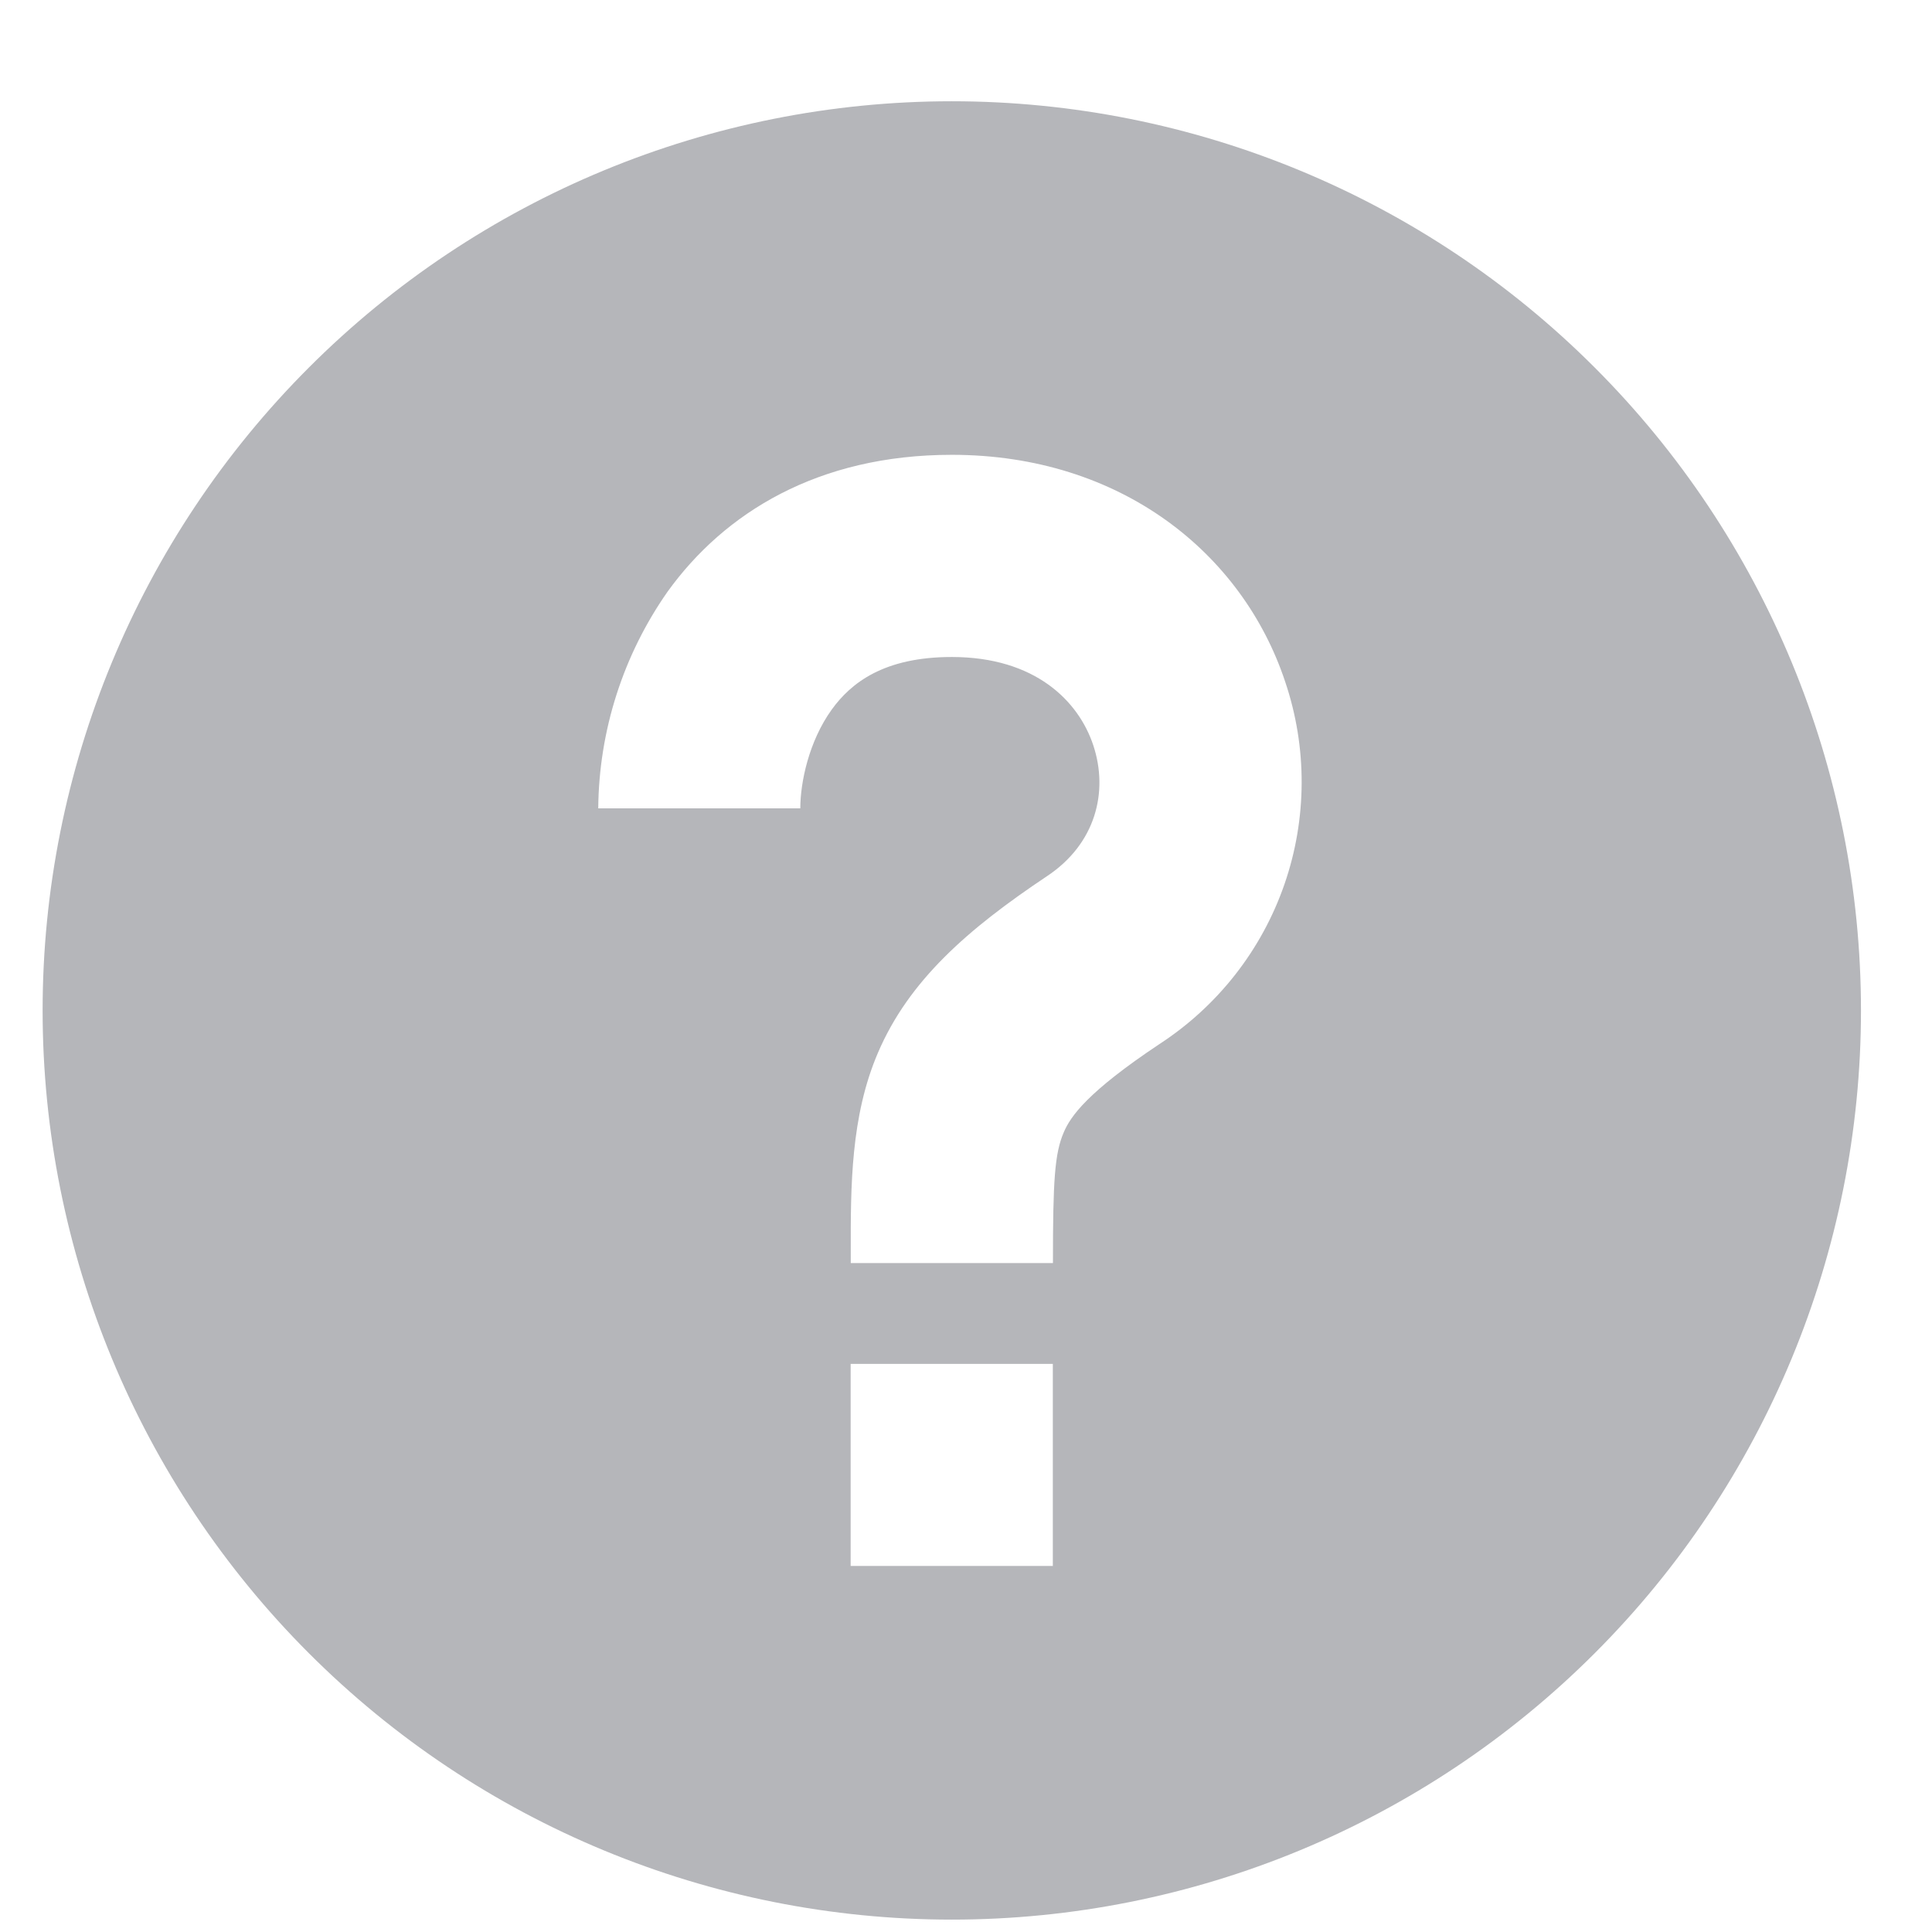 <svg width="17" height="17" viewBox="0 0 17 17" fill="none" xmlns="http://www.w3.org/2000/svg">
<g clip-path="url(#clip0_1_8208)">
<path fill-rule="evenodd" clip-rule="evenodd" d="M8.375 16.891C10.497 16.891 12.532 16.048 14.032 14.547C15.532 13.047 16.375 11.012 16.375 8.891C16.375 6.769 15.532 4.734 14.032 3.234C12.532 1.733 10.497 0.891 8.375 0.891C6.253 0.891 4.218 1.733 2.718 3.234C1.218 4.734 0.375 6.769 0.375 8.891C0.375 11.012 1.218 13.047 2.718 14.547C4.218 16.048 6.253 16.891 8.375 16.891ZM7.042 7.113C7.042 6.885 7.117 6.523 7.319 6.243C7.487 6.011 7.775 5.781 8.375 5.781C9.109 5.781 9.491 6.169 9.62 6.558C9.756 6.968 9.64 7.425 9.215 7.708C8.514 8.176 7.997 8.628 7.725 9.264C7.485 9.824 7.485 10.439 7.486 11.016V11.114H9.265C9.265 10.386 9.28 10.15 9.36 9.964C9.42 9.822 9.57 9.608 10.202 9.187C10.715 8.853 11.102 8.359 11.302 7.781C11.502 7.204 11.504 6.576 11.308 5.997C10.933 4.869 9.863 4.002 8.375 4.002C7.196 4.002 6.374 4.513 5.875 5.205C5.483 5.764 5.27 6.429 5.264 7.113H7.042ZM9.264 13.78V12.001H7.485V13.779H9.265L9.264 13.78Z" fill="#B5B6BA"/>
</g>
<defs>
<clipPath id="clip0_1_8208">
<rect width="16" height="16" fill="white" transform="translate(0.375 0.891)"/>
</clipPath>
</defs>
</svg>
